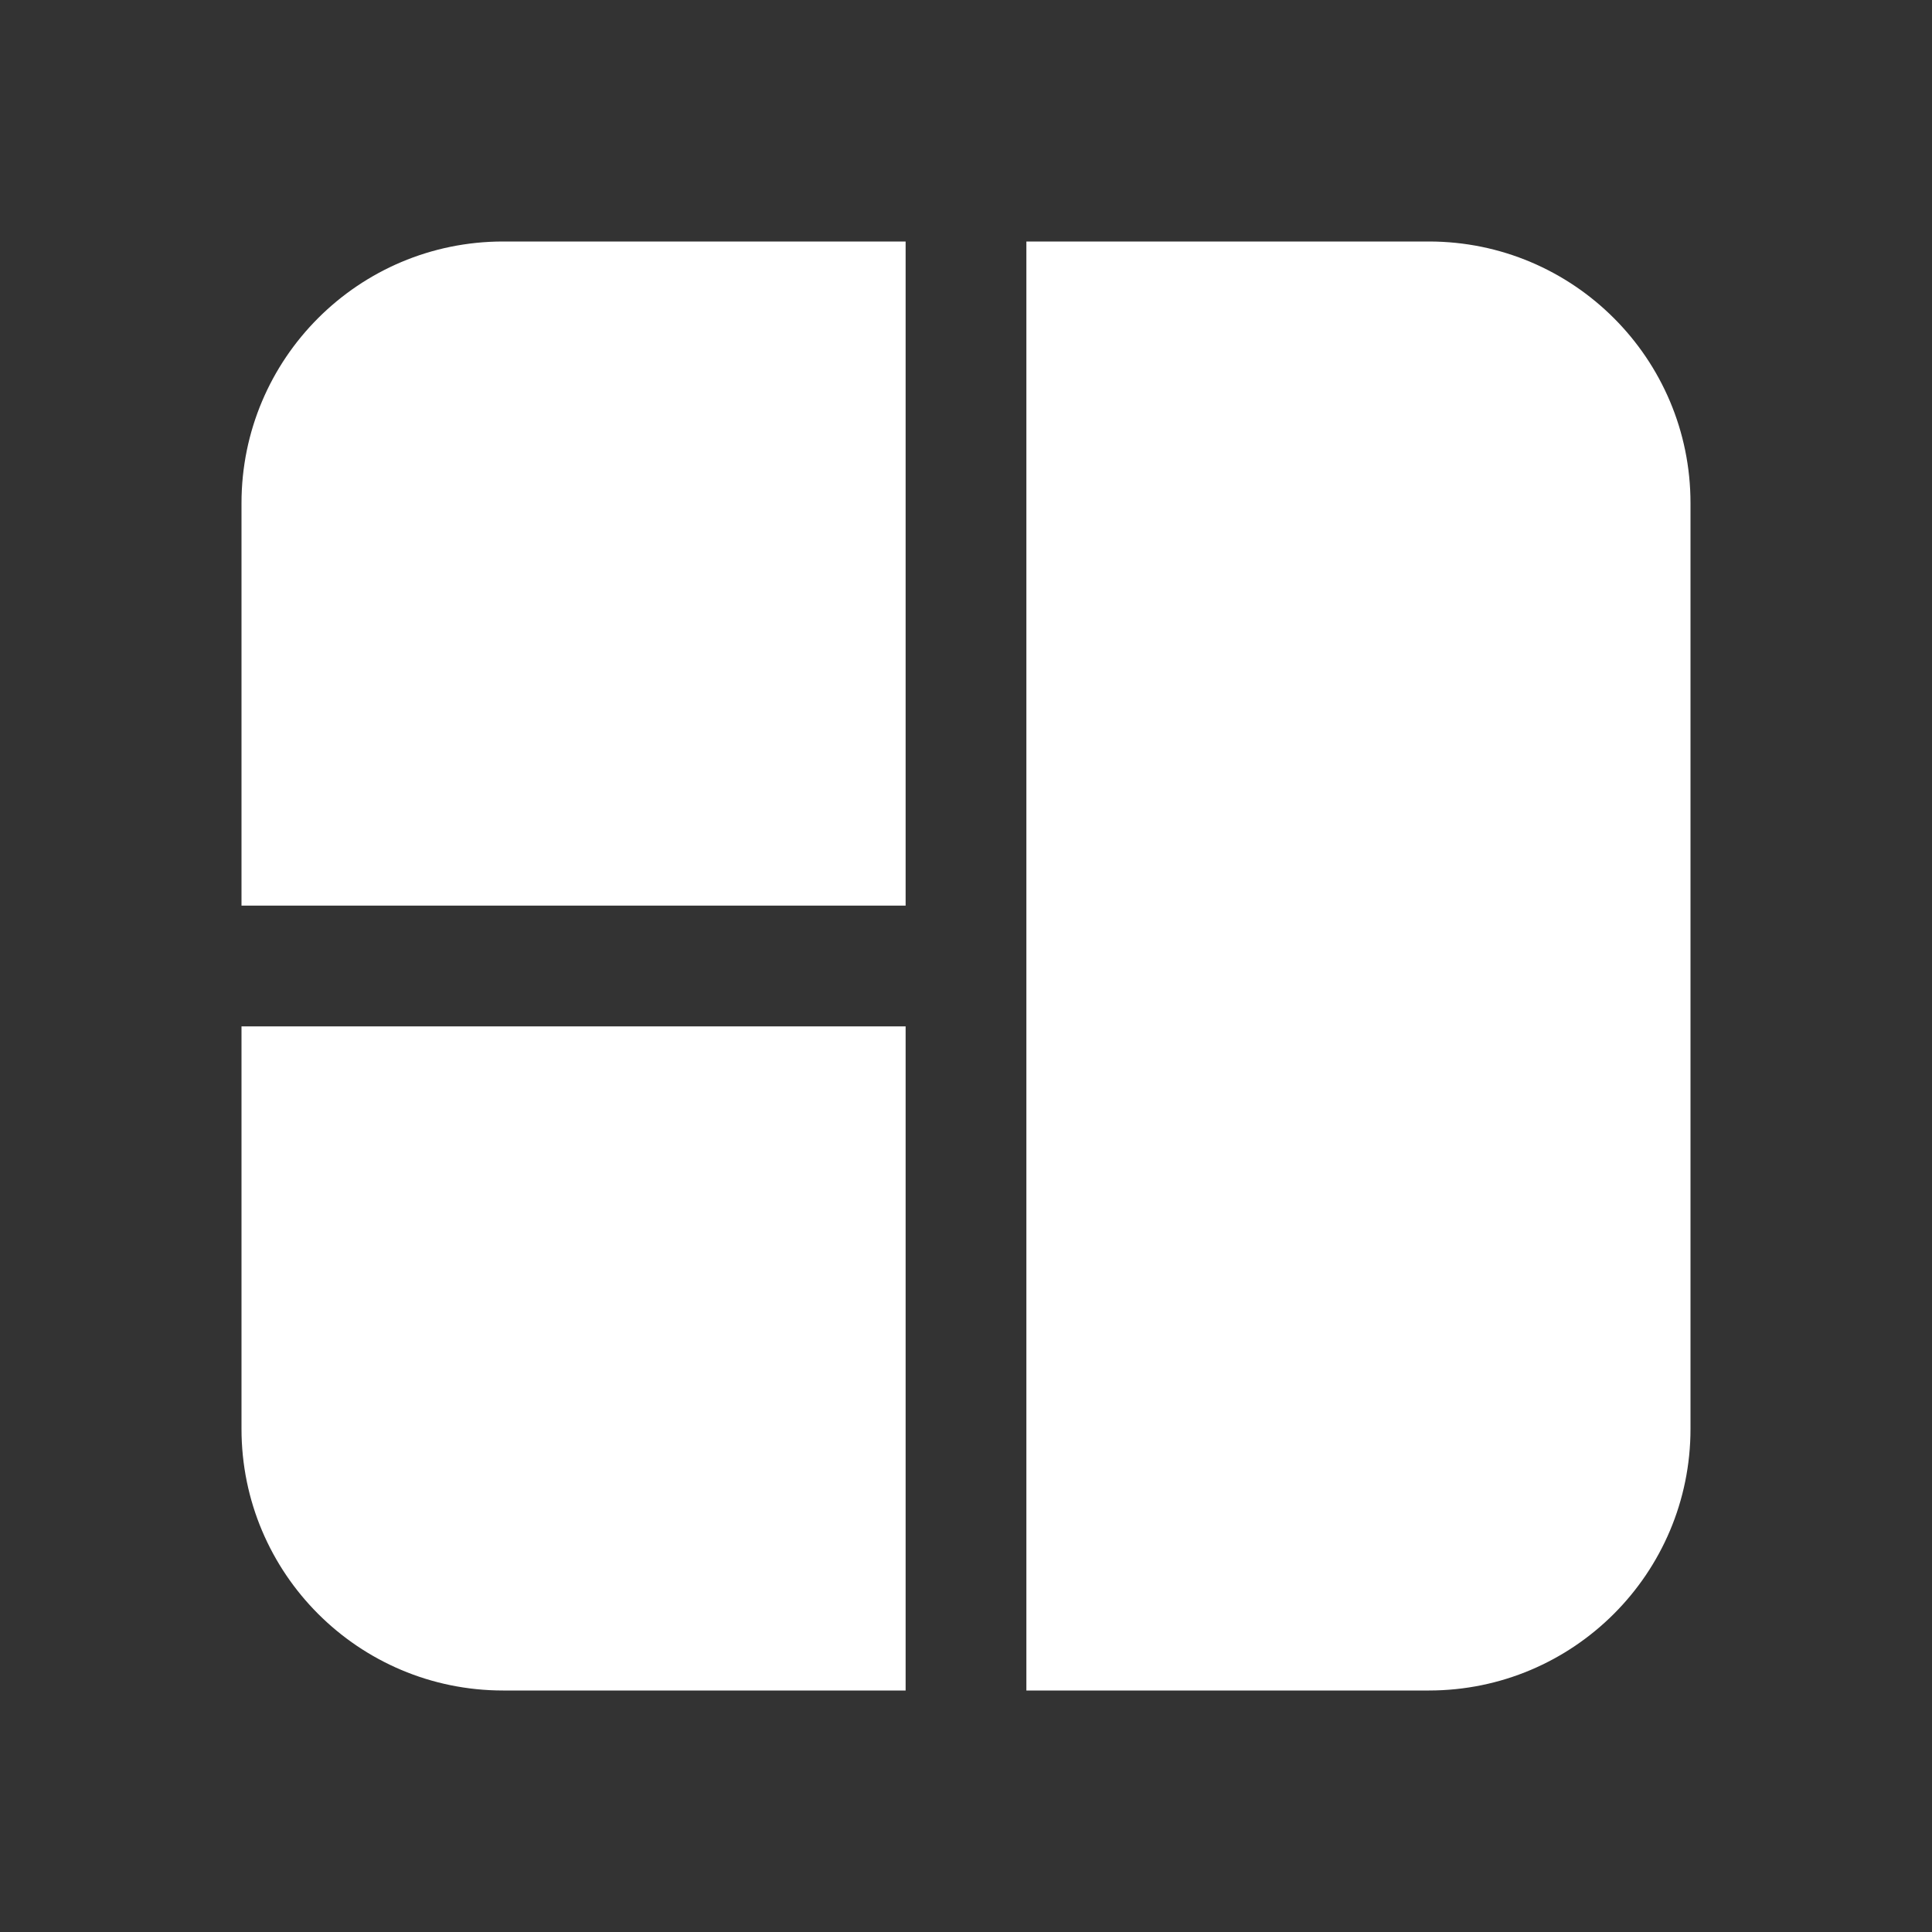 <svg width="24" height="24" viewBox="0 0 24 24" fill="none" xmlns="http://www.w3.org/2000/svg">
<rect x="0" y="0" width="24" height="24" fill="#333333" stroke="none"/>
<path d="M17.75 21H12.75V3H17.75C19.545 3 21 4.455 21 6.25V17.75C21 19.545 19.545 21 17.75 21ZM6.25 3H11.25V11.25H3V6.25C3 4.455 4.455 3 6.25 3ZM3 12.75V17.75C3 19.545 4.455 21 6.25 21H11.25V12.75H3Z" fill="#ffffff"/>
</svg>
